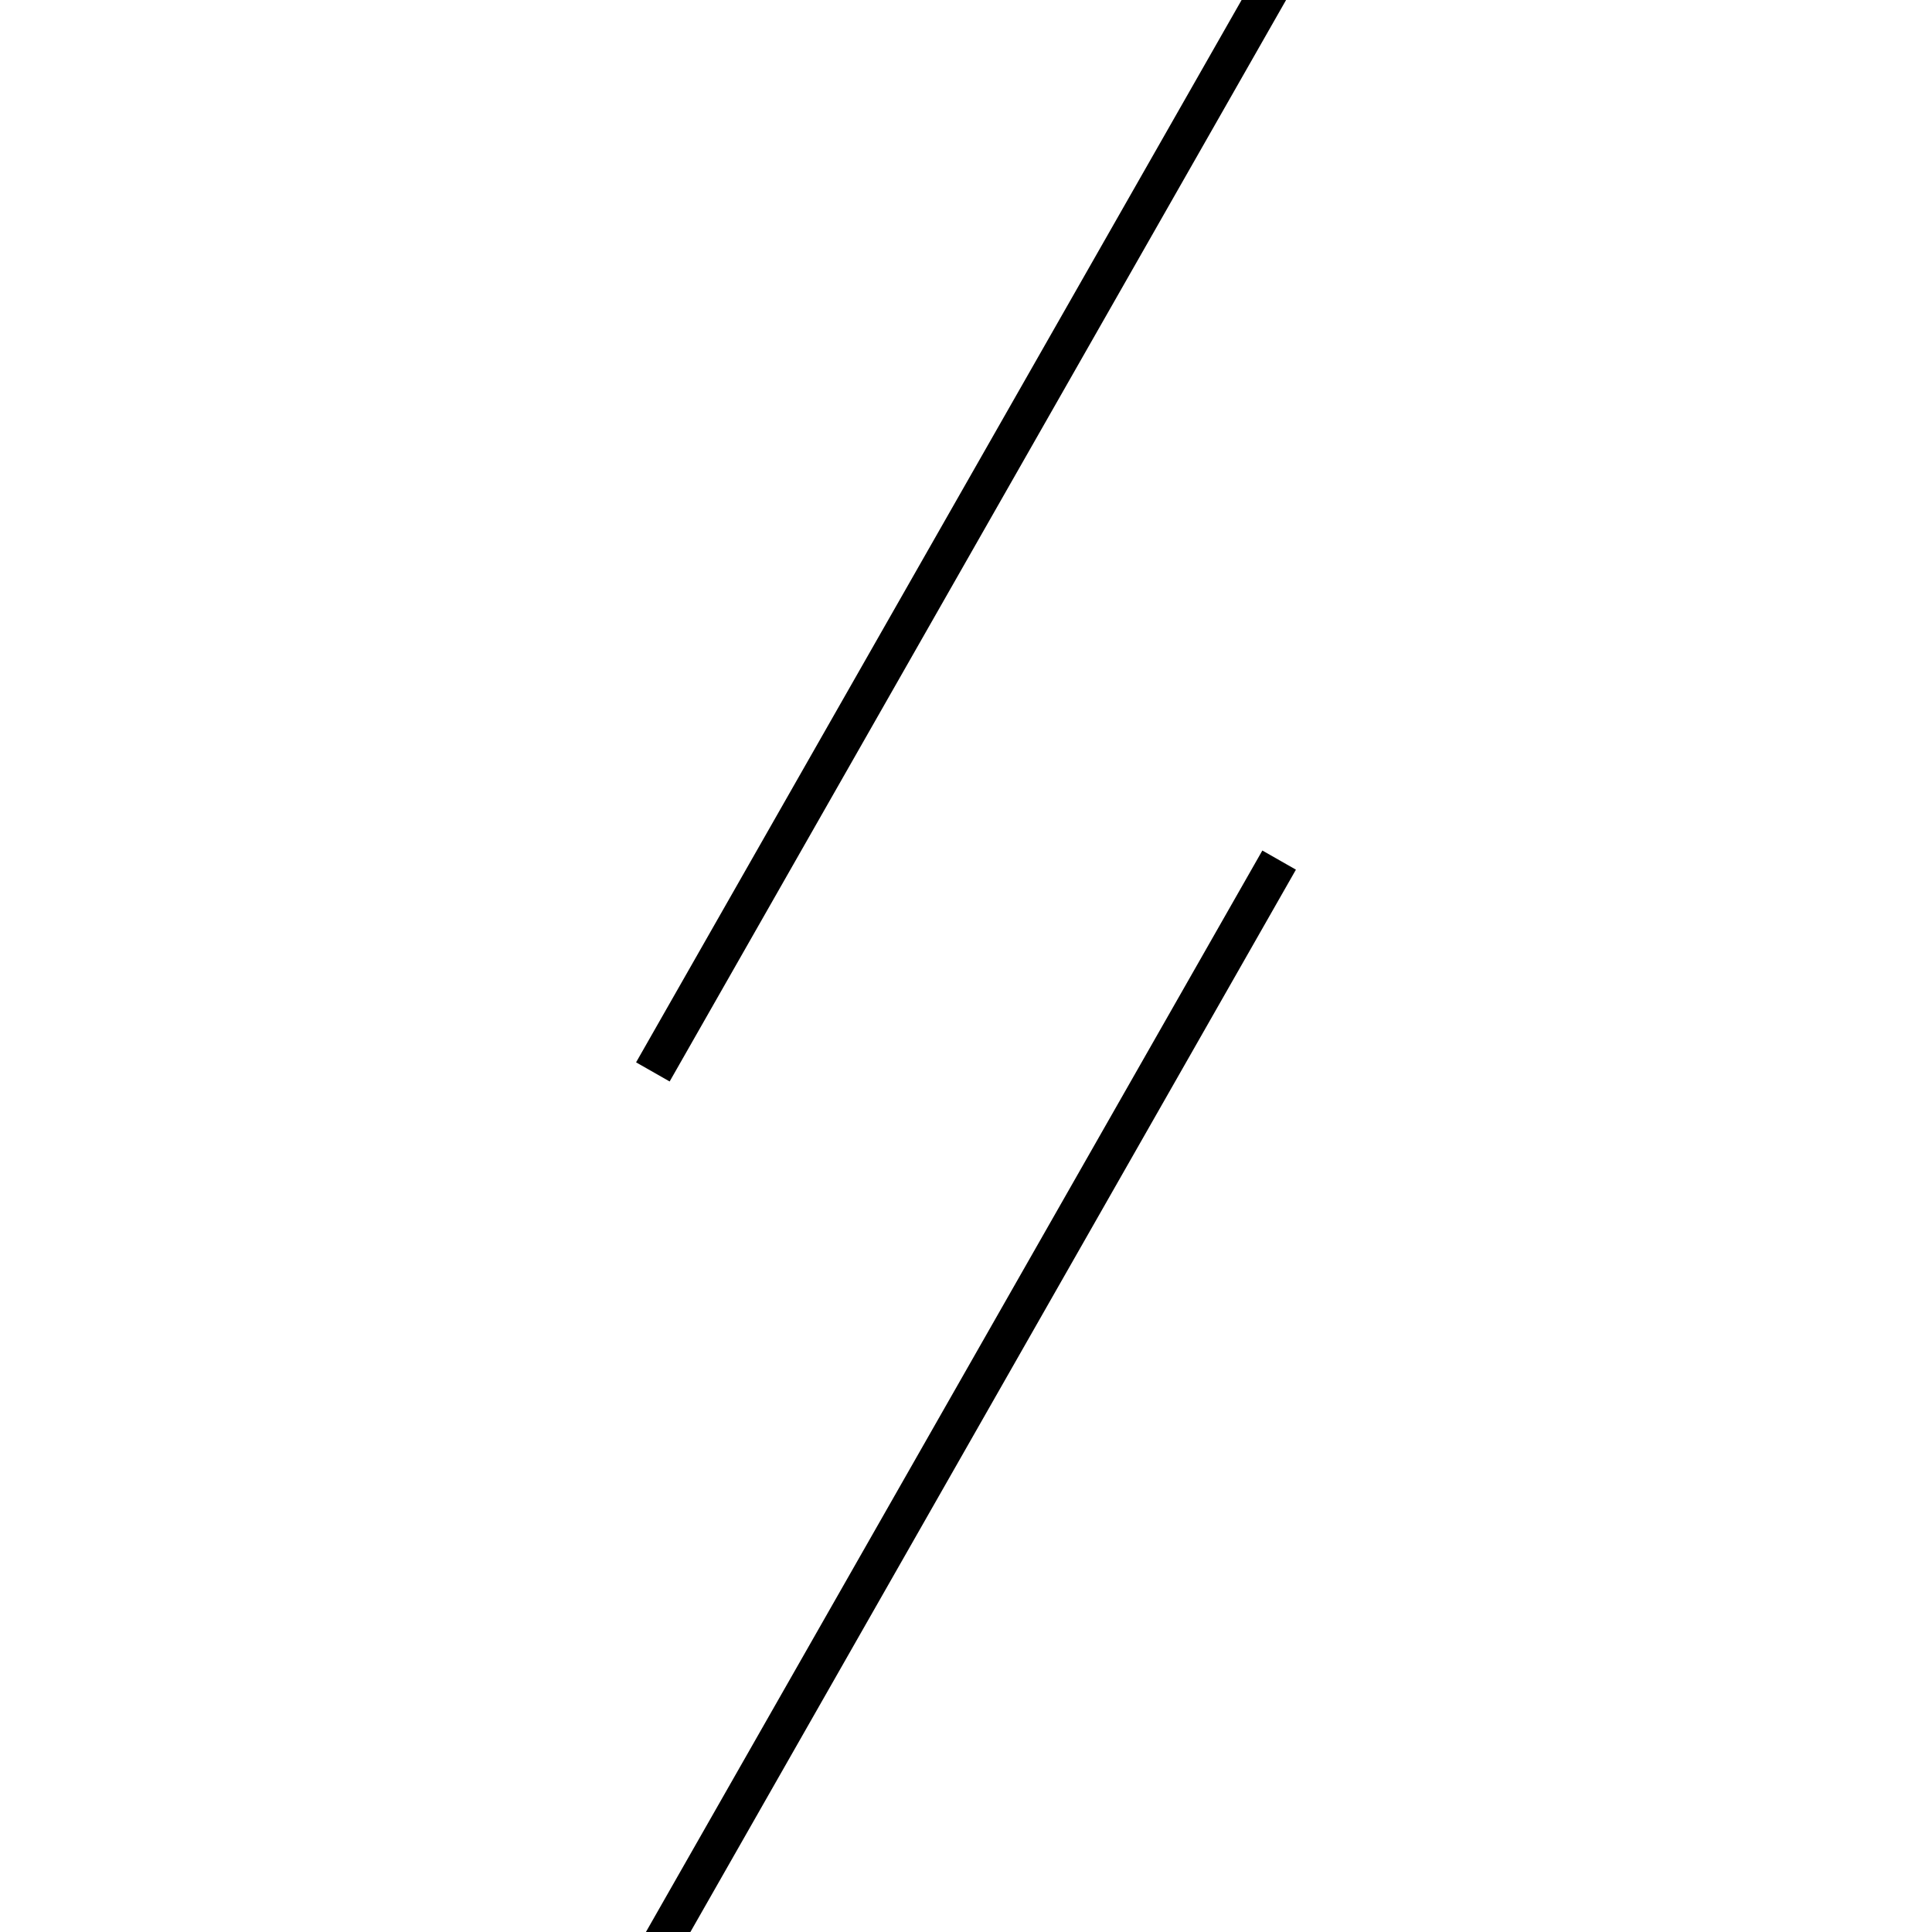 <!-- Este archivo es creado automaticamente por el generador de contenido del programa contornos version 1.1. Este elementos es el numero 704 de la serie actual-->
<svg xmlns="http://www.w3.org/2000/svg" height="100" width="100">
<line x1="66.208" y1="44.518" x2="33.792" y2="101.389" stroke-width="2" stroke="black" />
<line x1="66.208" y1="-1.389" x2="33.792" y2="55.482" stroke-width="2" stroke="black" />
</svg>
